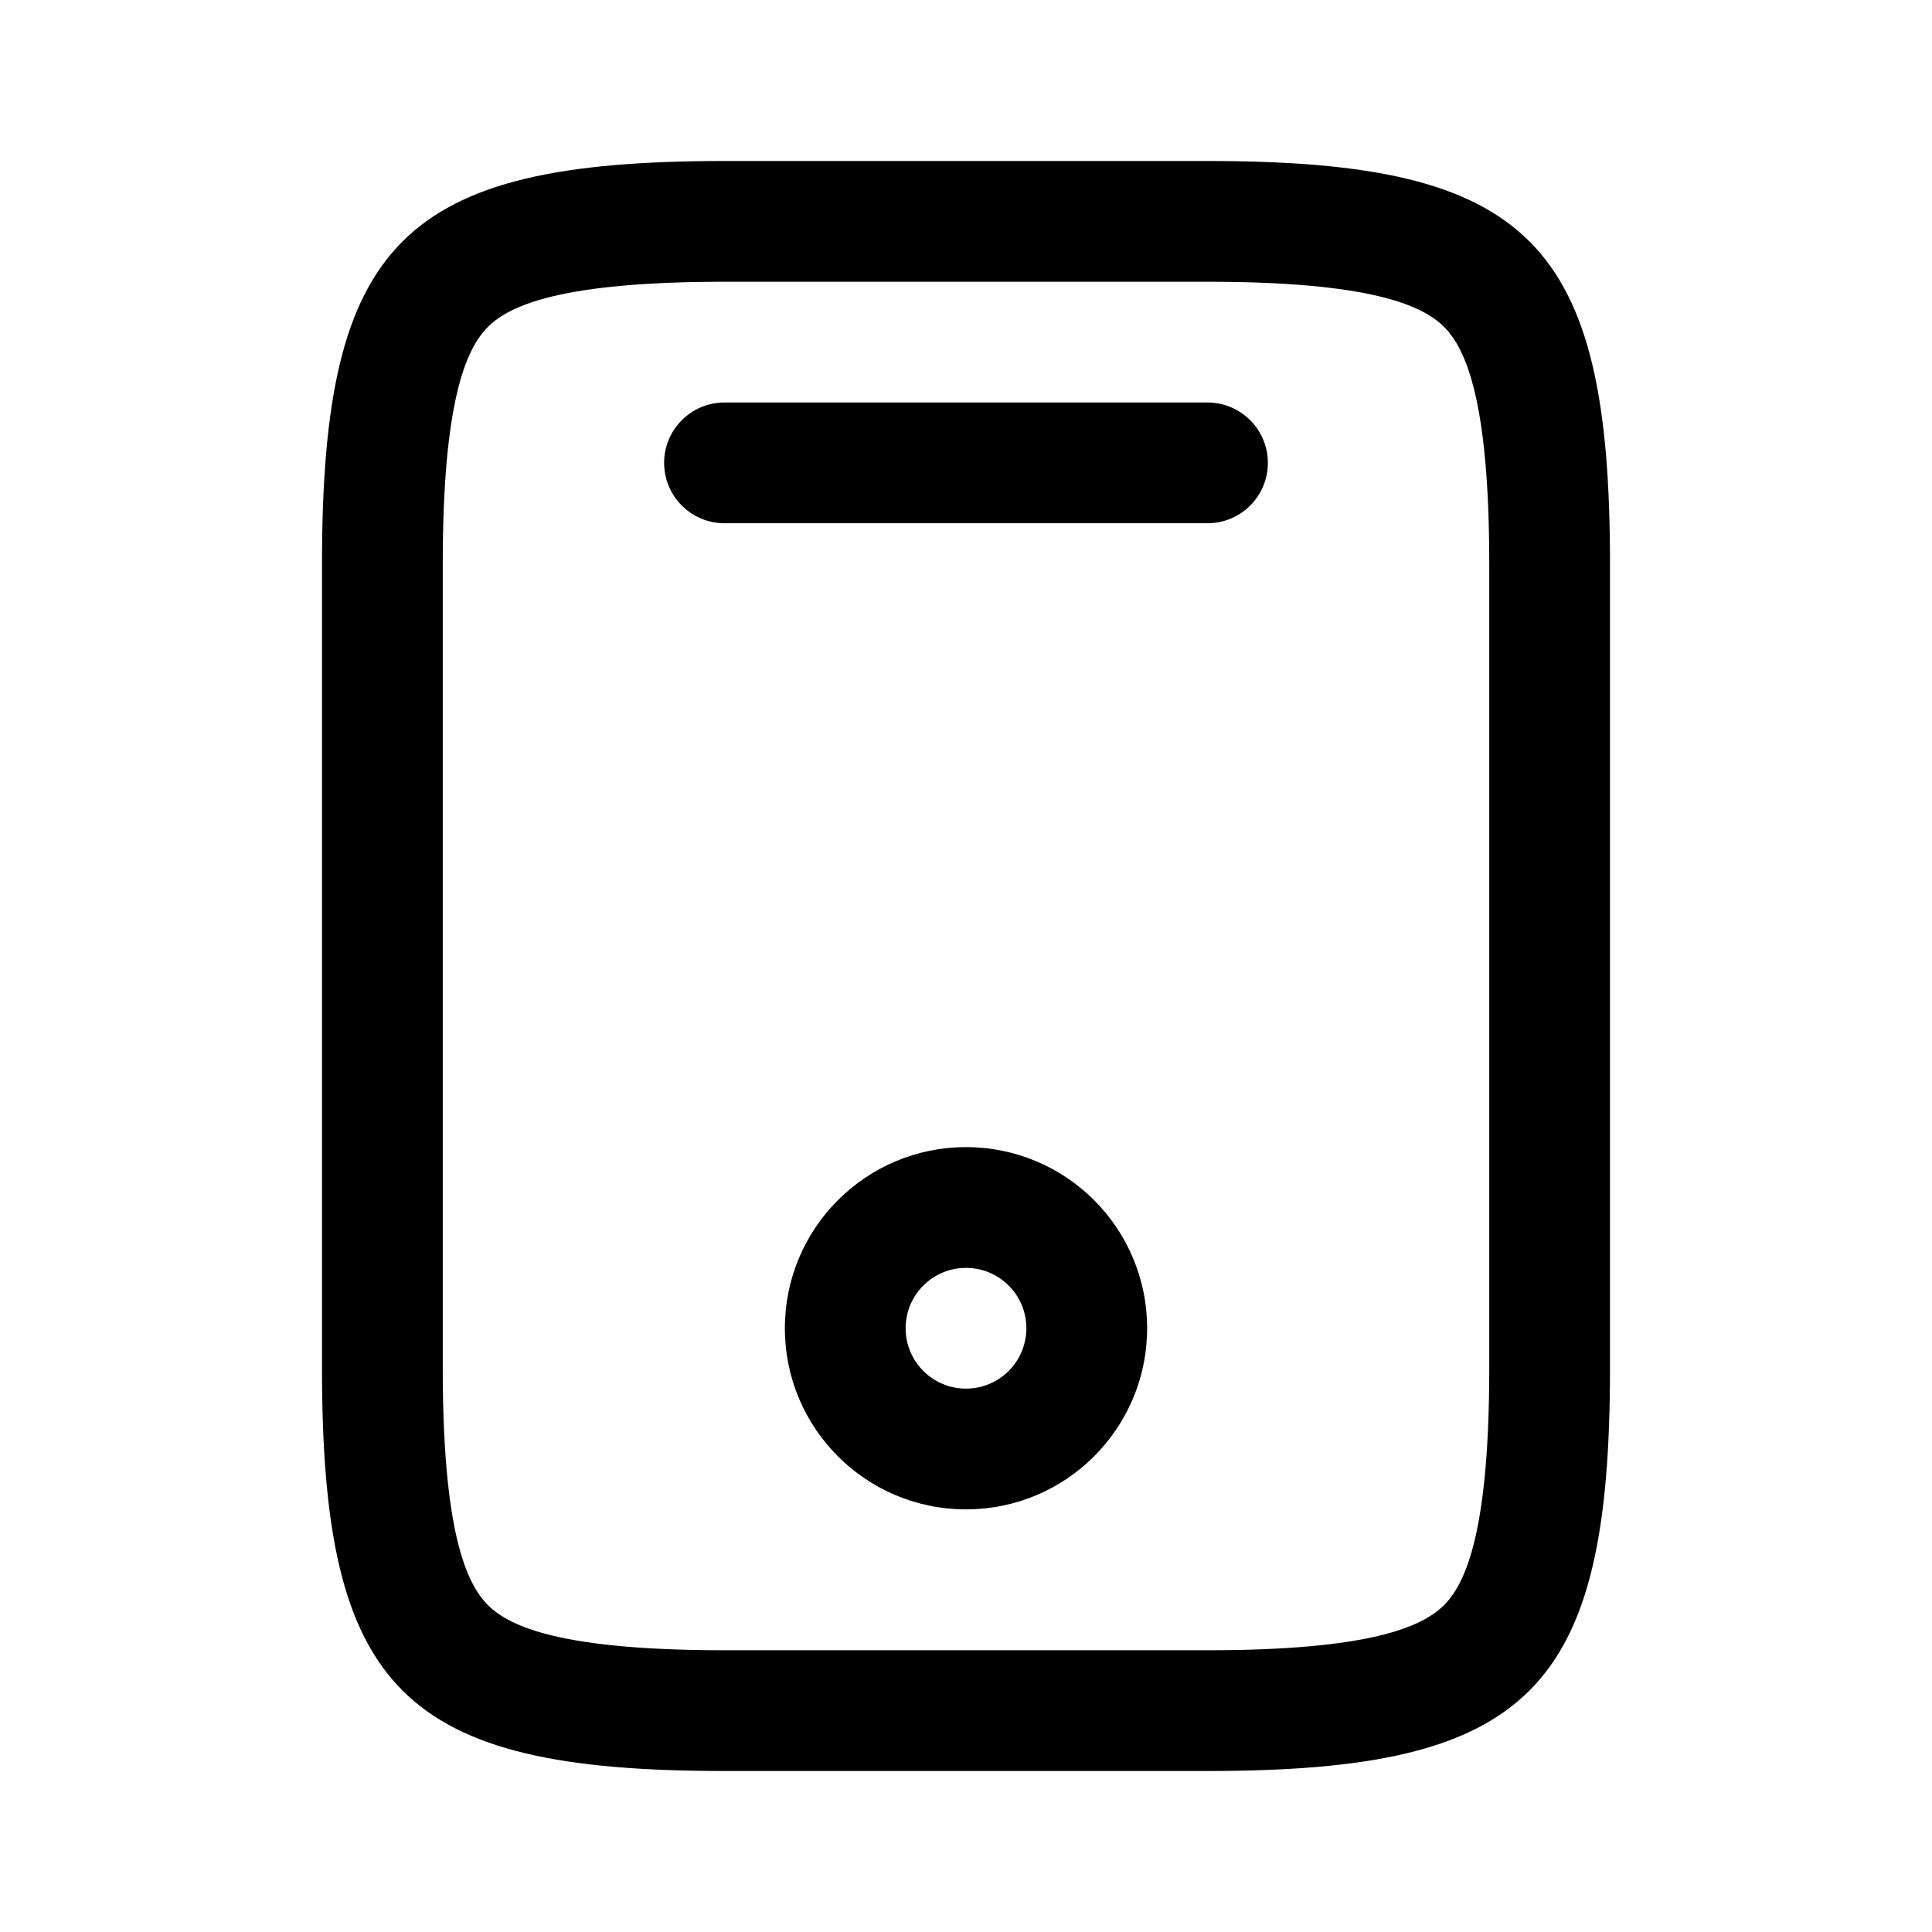 <svg width="24" height="24" viewBox="0 0 24 24" fill="none" xmlns="http://www.w3.org/2000/svg">
<path fill-rule="evenodd" clip-rule="evenodd" d="M18.5 7V17C18.5 19.011 18.212 19.666 17.939 19.939C17.666 20.212 17.011 20.5 15 20.5H9C6.989 20.5 6.334 20.212 6.061 19.939C5.788 19.666 5.5 19.011 5.5 17V7C5.5 4.989 5.788 4.334 6.061 4.061C6.334 3.788 6.989 3.5 9 3.5H15C17.011 3.5 17.666 3.788 17.939 4.061C18.212 4.334 18.5 4.989 18.5 7ZM20 7V17C20 21 19 22 15 22H9C5 22 4 21 4 17V7C4 3 5 2 9 2H15C19 2 20 3 20 7ZM9 5C8.586 5 8.25 5.336 8.25 5.75C8.25 6.164 8.586 6.5 9 6.5H15C15.414 6.5 15.75 6.164 15.75 5.75C15.75 5.336 15.414 5 15 5H9Z" fill="currentColor"/>
<path fill-rule="evenodd" clip-rule="evenodd" d="M12 15.75C11.586 15.75 11.25 16.086 11.25 16.5C11.25 16.914 11.586 17.25 12 17.25C12.414 17.25 12.75 16.914 12.75 16.5C12.75 16.086 12.414 15.75 12 15.75ZM9.75 16.5C9.75 15.257 10.757 14.25 12 14.25C13.243 14.25 14.25 15.257 14.25 16.5C14.25 17.743 13.243 18.75 12 18.75C10.757 18.75 9.75 17.743 9.75 16.5Z" fill="currentColor"/>
</svg>
